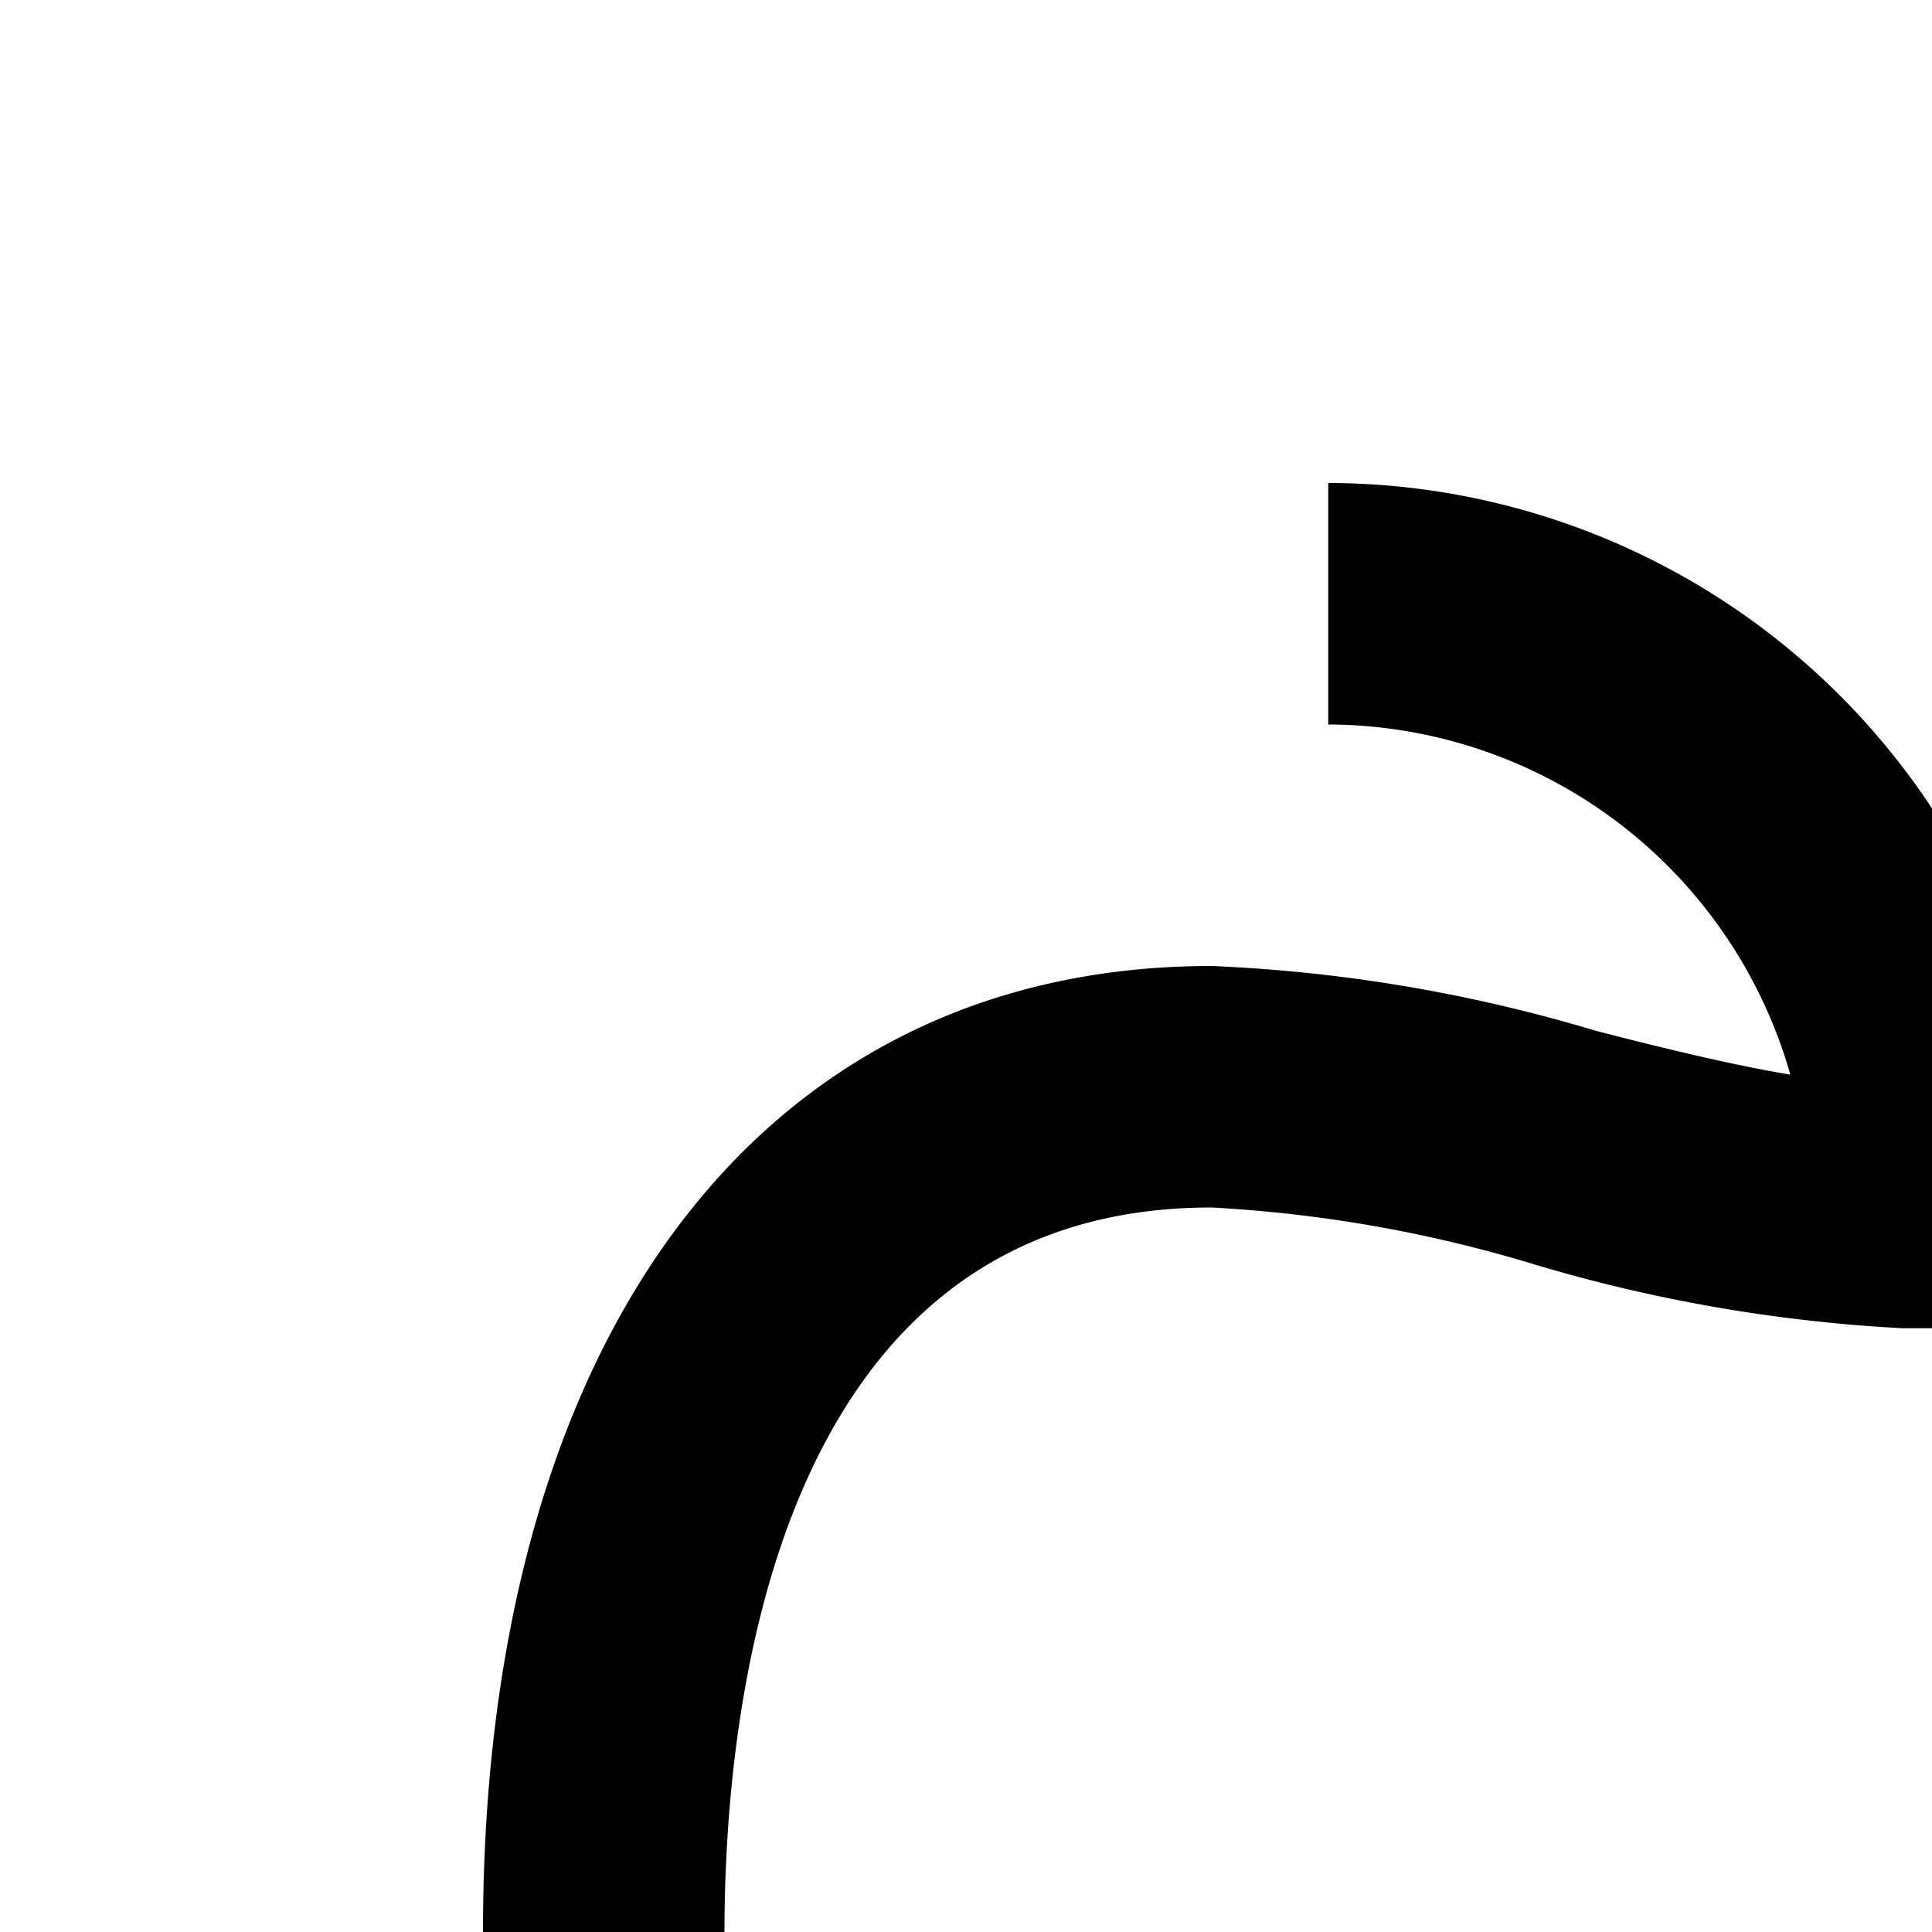 <svg xmlns="http://www.w3.org/2000/svg" viewBox="0 0 16 16"><path d="M21.779,8a11.484,11.484,0,0,0-3.055.534,14.566,14.566,0,0,1-1.823.413A6.005,6.005,0,0,0,11,4V6a3.993,3.993,0,0,1,3.827,2.9c-.518-.088-1.057-.221-1.617-.365A12.89,12.89,0,0,0,10.032,8C6.311,8,4,11.065,4,16c0,7.51,4.068,11.999,8.001,12h.002a7.158,7.158,0,0,0,2.49-.59A5.013,5.013,0,0,1,16,27a5.027,5.027,0,0,1,1.511.41A7.15,7.15,0,0,0,20,28h0c3.931-.001,8-4.49,8-12C28,12.309,26.371,8,21.779,8ZM20,26h0a5.504,5.504,0,0,1-1.79-.464A6.417,6.417,0,0,0,16,25a6.404,6.404,0,0,0-2.206.536A5.534,5.534,0,0,1,12,26h.002C9.051,25.999,6,22.259,6,16c0-1.804.393-6,4.032-6a11.236,11.236,0,0,1,2.681.473A12.982,12.982,0,0,0,15.761,11h.492a11.796,11.796,0,0,0,2.996-.536A9.848,9.848,0,0,1,21.779,10C25.796,10,26,14.998,26,16,26,22.259,22.948,25.999,20,26Z"/><path d="M18,7H17V6a2.002,2.002,0,0,1,2-2h1V5A2.002,2.002,0,0,1,18,7Z"/></svg>